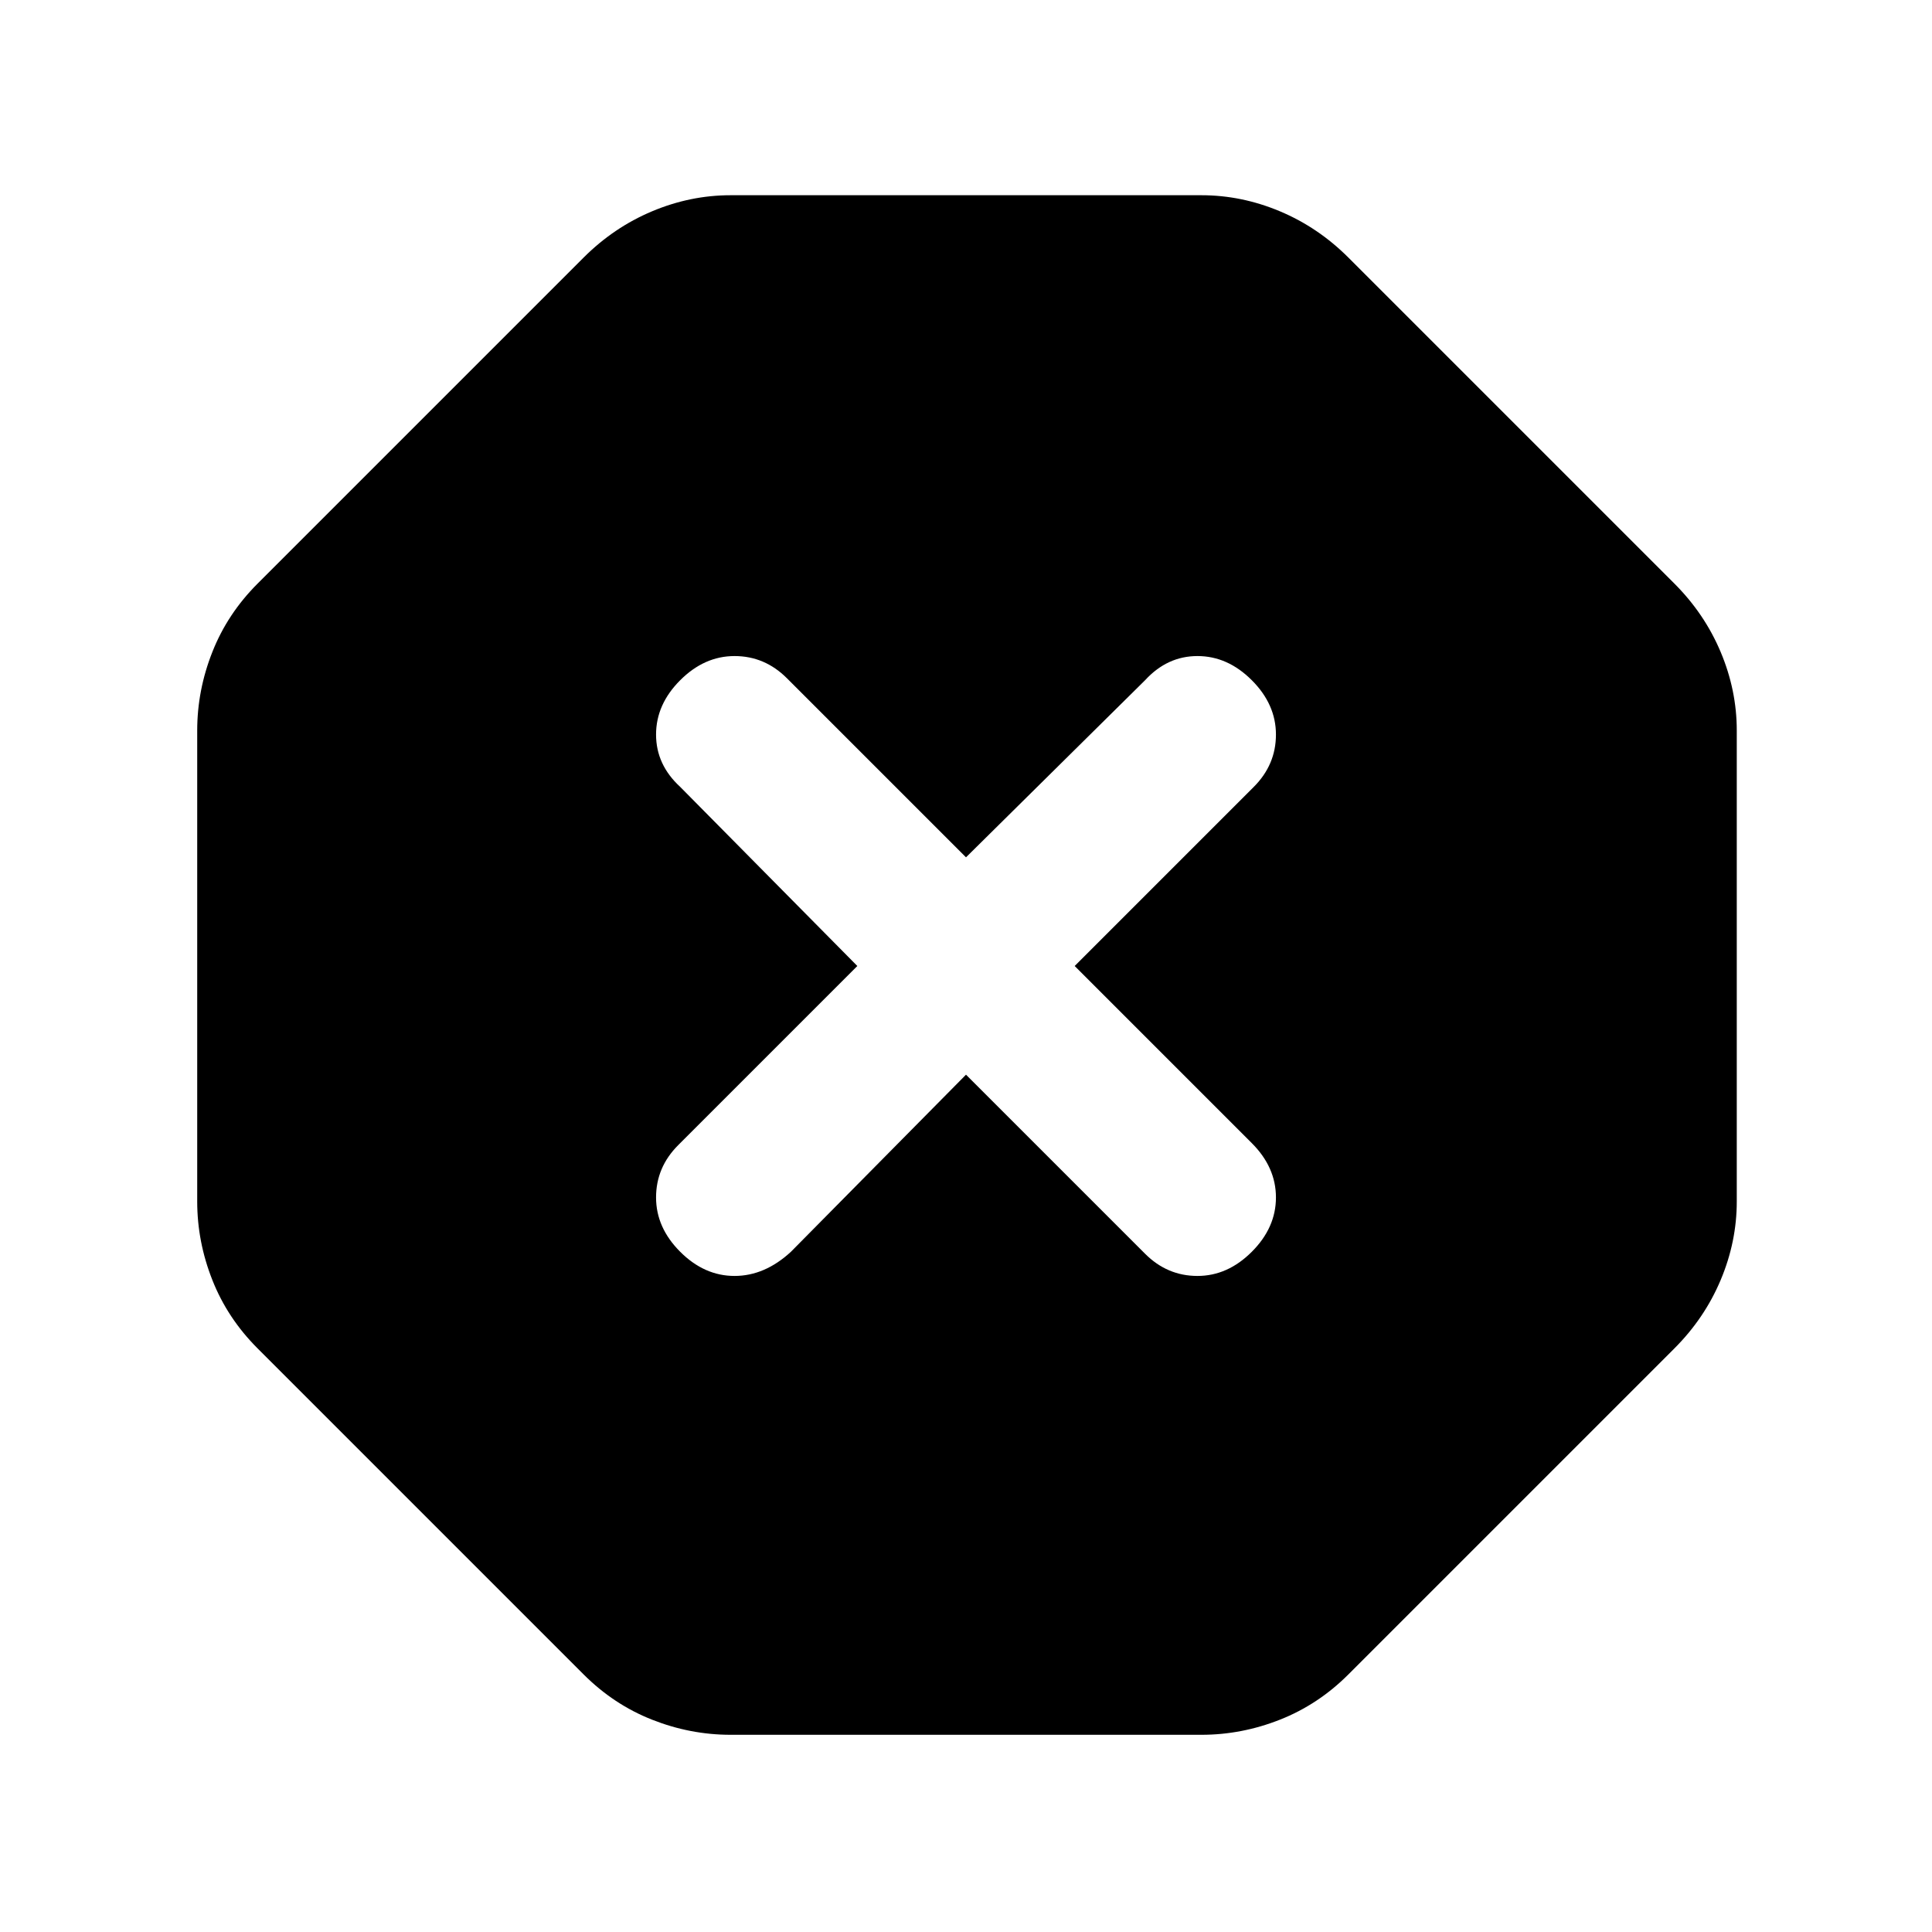 <svg xmlns="http://www.w3.org/2000/svg" height="40" width="40"><path d="M15.125 35.917q-.833 0-1.625-.313-.792-.312-1.417-.937l-6.75-6.75q-.625-.625-.937-1.417-.313-.792-.313-1.625v-9.75q0-.833.313-1.625.312-.792.937-1.417l6.75-6.75q.625-.625 1.417-.958.792-.333 1.625-.333h9.75q.833 0 1.625.333t1.417.958l6.75 6.75q.625.625.958 1.417.333.792.333 1.625v9.75q0 .833-.333 1.625t-.958 1.417l-6.75 6.75q-.625.625-1.417.937-.792.313-1.625.313ZM20 22.25l3.708 3.708q.459.459 1.084.459t1.125-.5q.5-.5.5-1.125t-.5-1.125L22.25 20l3.708-3.708q.459-.459.459-1.084t-.5-1.125q-.5-.5-1.125-.5t-1.084.5L20 17.75l-3.708-3.708q-.459-.459-1.084-.459t-1.125.5q-.5.5-.5 1.125t.5 1.084L17.75 20l-3.708 3.708q-.459.459-.459 1.084t.5 1.125q.5.5 1.125.5t1.167-.5Z"/></svg>